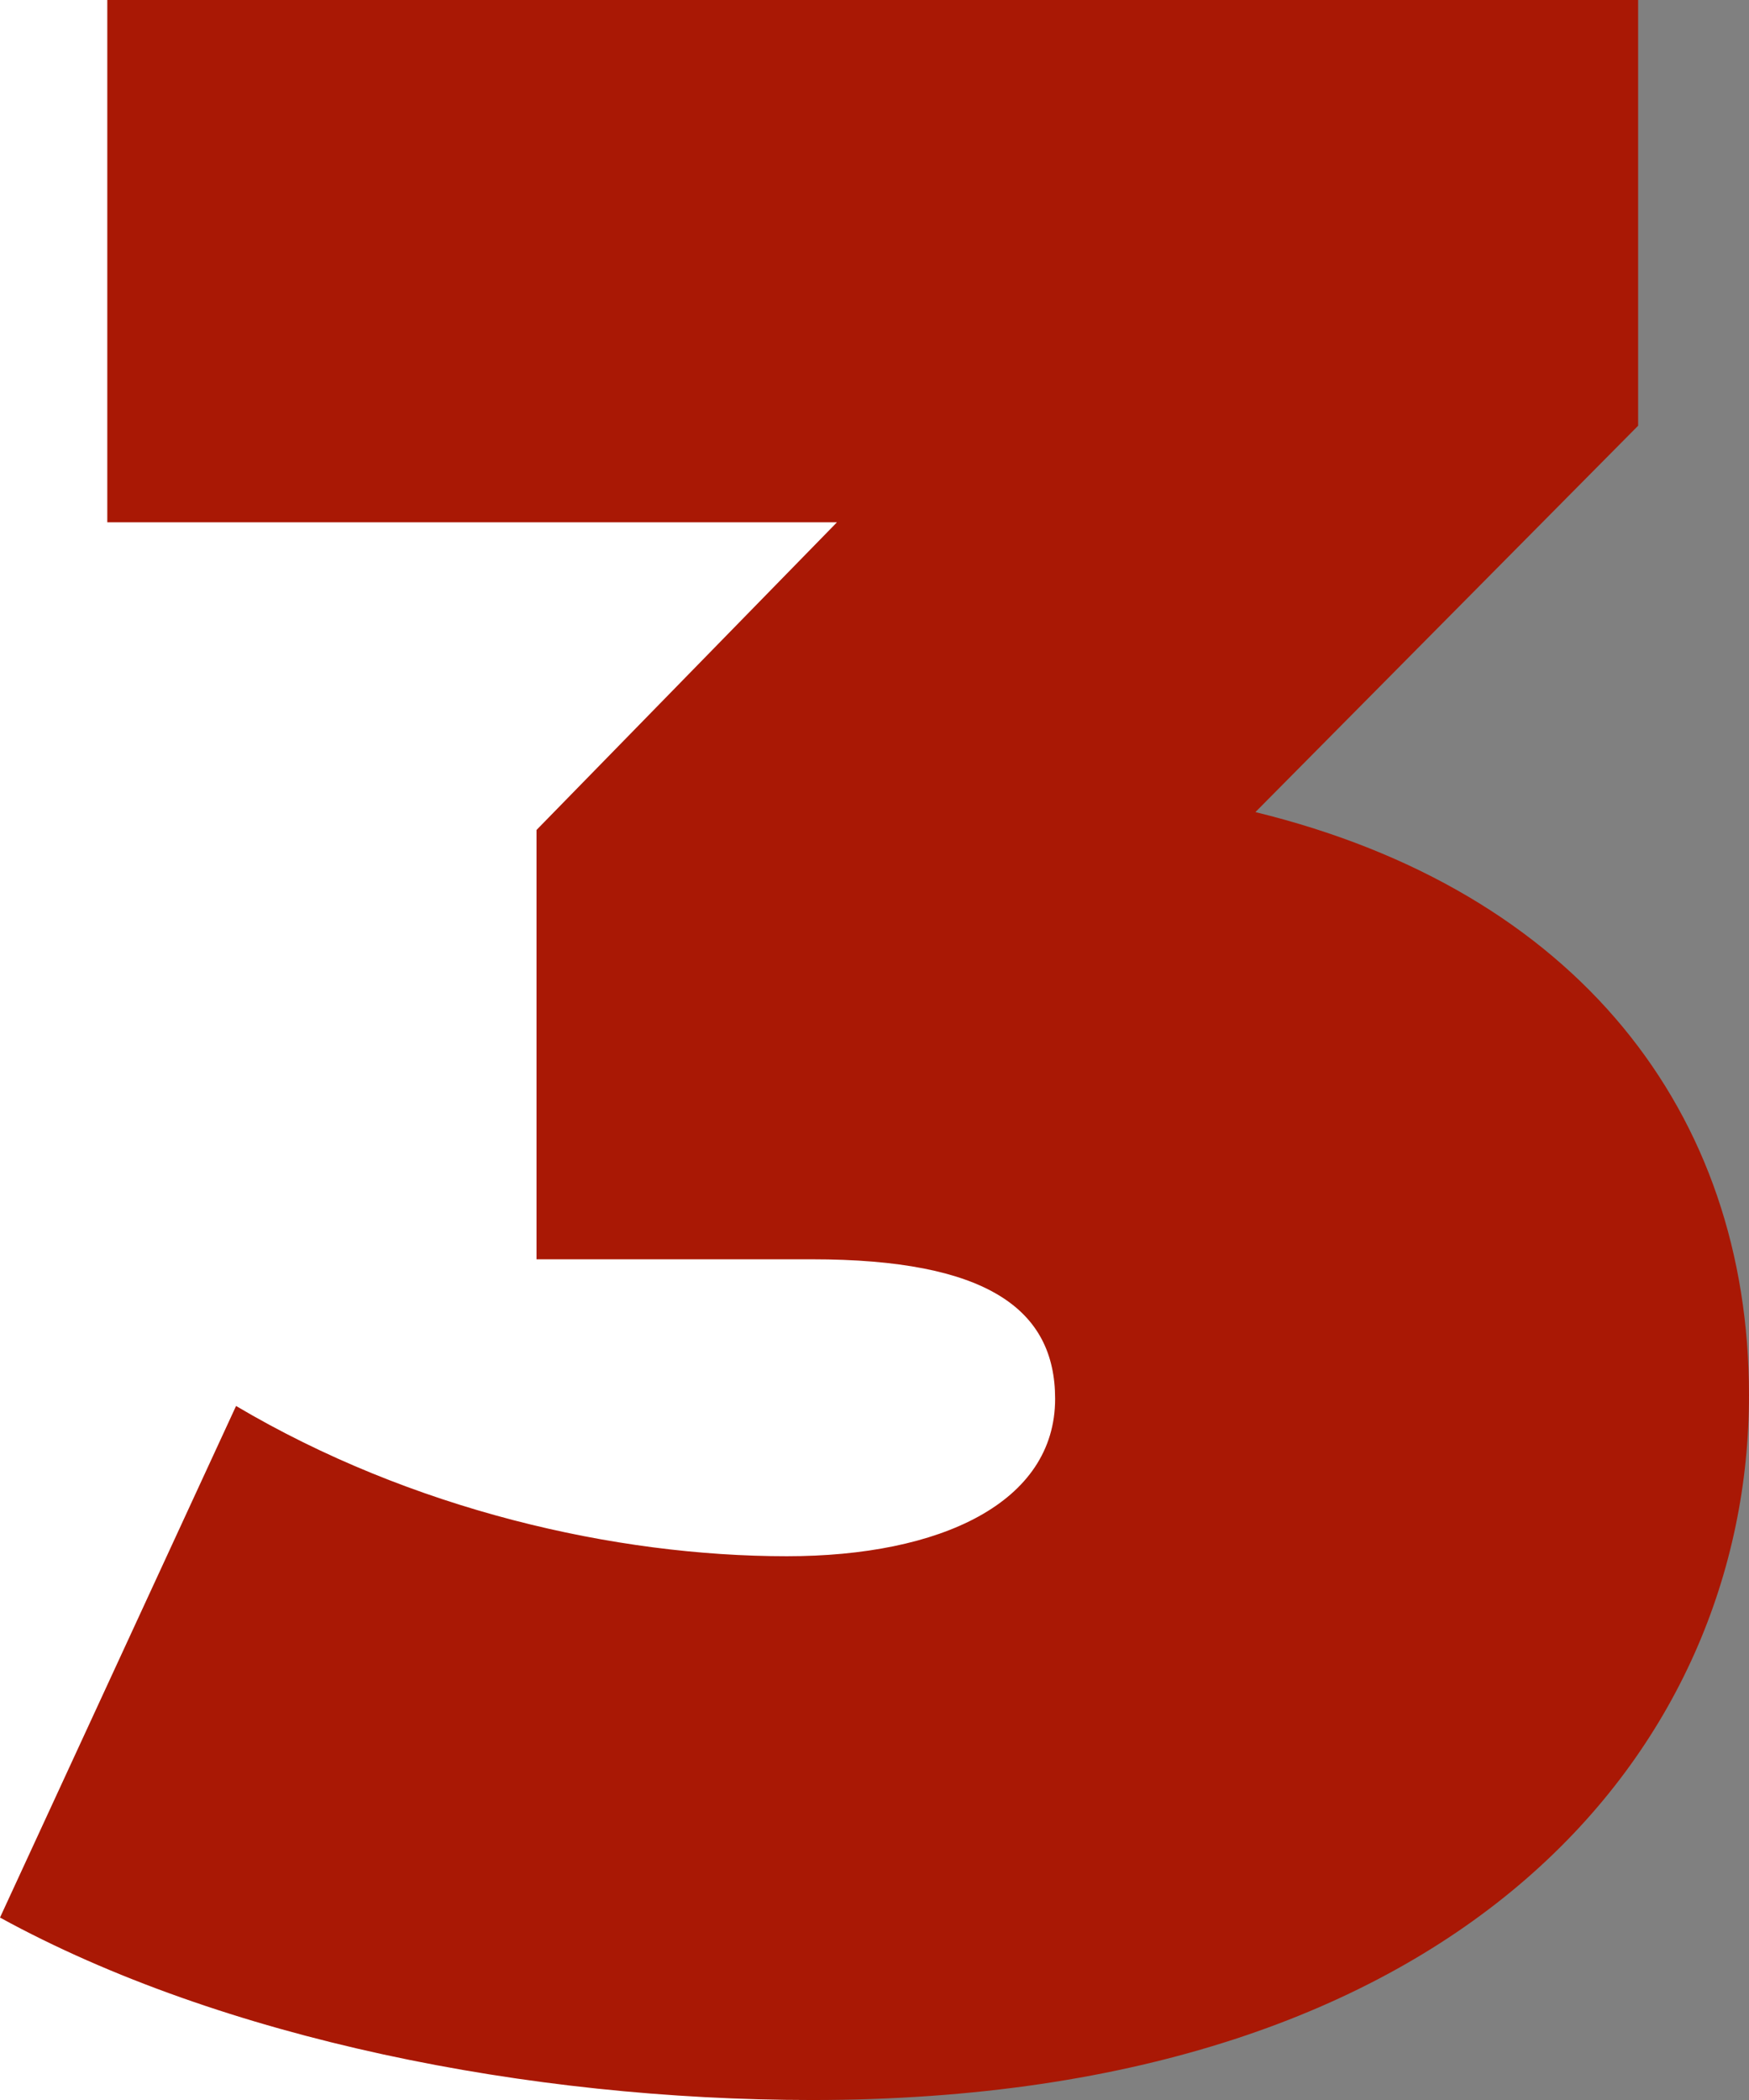 <?xml version="1.0" encoding="utf-8"?>
<!-- Generator: Adobe Illustrator 23.0.0, SVG Export Plug-In . SVG Version: 6.00 Build 0)  -->
<svg version="1.1" id="Capa_1" xmlns="http://www.w3.org/2000/svg" xmlns:xlink="http://www.w3.org/1999/xlink" x="0px" y="0px"
	 viewBox="0 0 48.9 58.7" style="enable-background:new 0 0 48.9 58.7;" xml:space="preserve">
<rect x="0" y="0" width="48.9" height="58.7" fill="#808080" stroke="none"/>
<style type="text/css">
	.st0{fill:#FFFFFF;}
	.st1{fill:#A91805;}
</style>
<polygon class="st0" points="-1.2,-0.6 19.8,-0.6 26.8,10.4 28.8,26.4 33.8,40.4 29.8,50.4 20.8,60.4 -5.2,60.4 "/>
<g>
	<path class="st1" d="M48.9,39c0,9.8-7.9,19.7-26.2,19.7C14.8,58.7,6.2,57,0,53.6l6.6-14.3c4.9,2.9,10.6,4.2,15.4,4.2
		c4.3,0,7.5-1.5,7.5-4.4c0-2.5-1.9-3.9-6.8-3.9H15V23.2l8.4-8.6H3V0h42.8v11.9L35.1,22.7C44.1,24.9,48.9,31.1,48.9,39z"/>
</g>
</svg>
